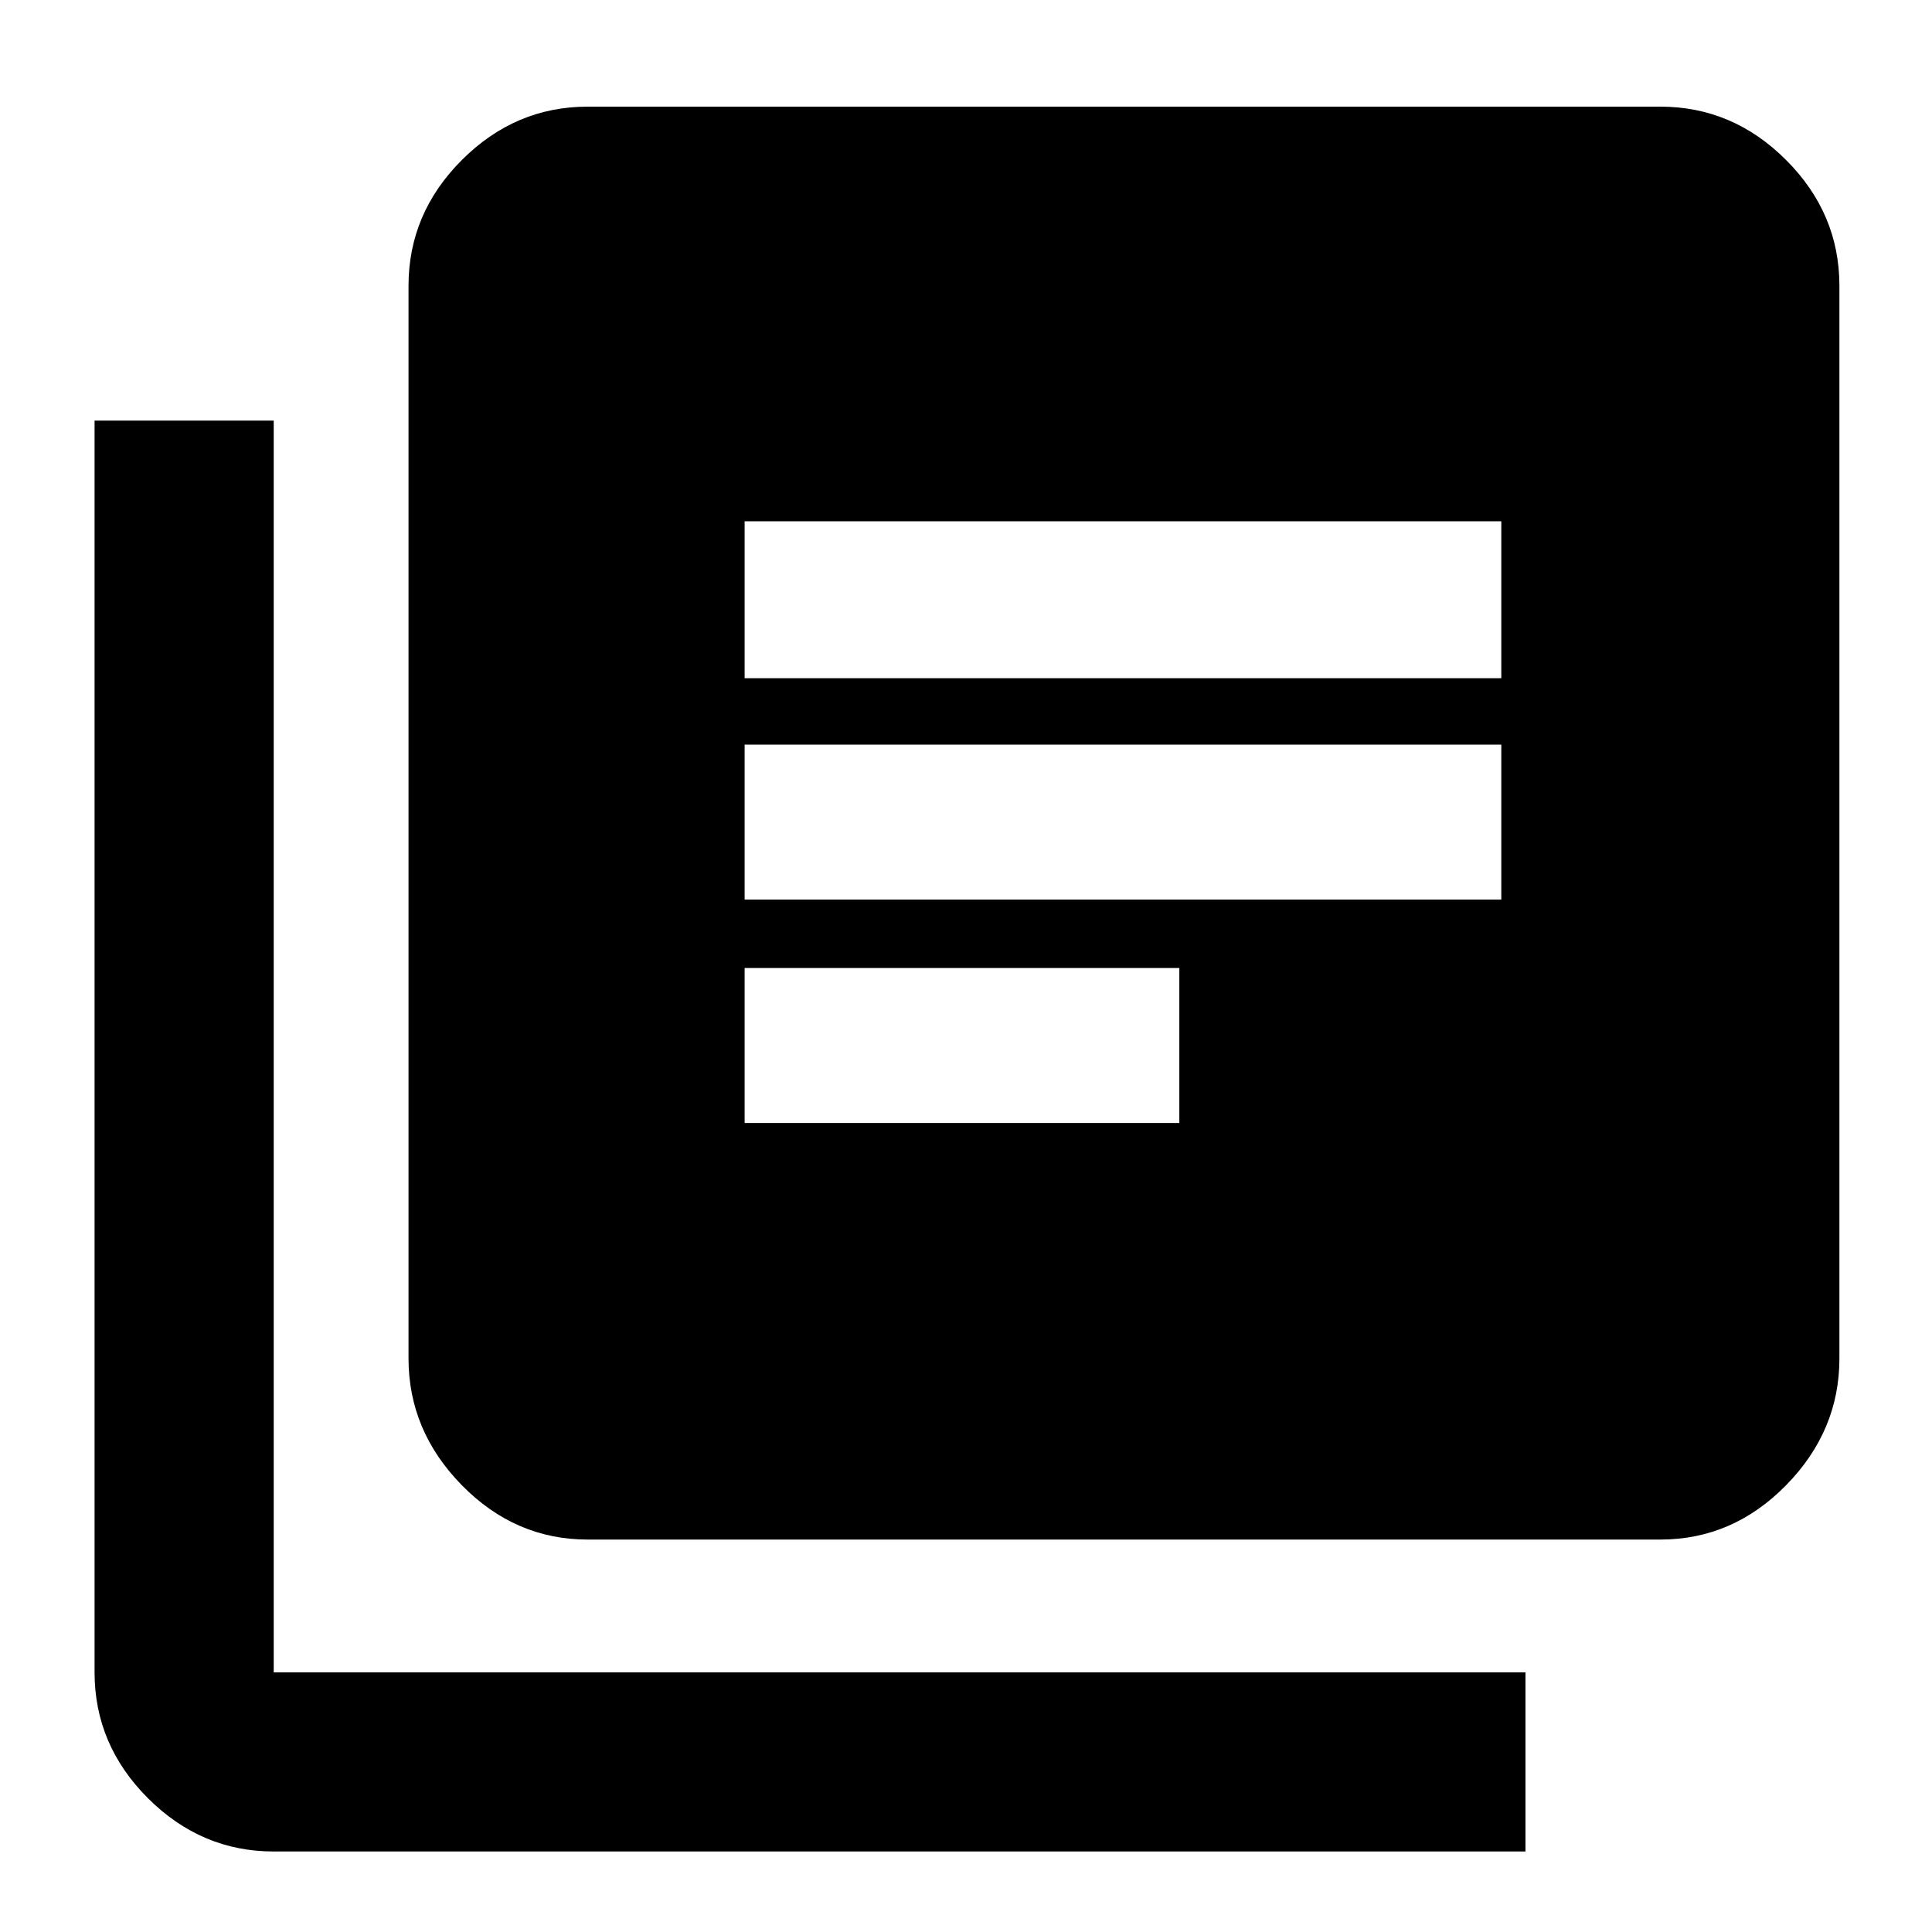 <svg xmlns="http://www.w3.org/2000/svg" height="40" width="40"><path d="M15.417 23.25h9v-3.208h-9Zm0-4.625h15.666v-3.208H15.417Zm0-4.583h15.666v-3.25H15.417Zm-3.25 17.833q-1.5 0-2.605-1.125-1.104-1.125-1.104-2.625V5.917q0-1.5 1.104-2.604 1.105-1.105 2.605-1.105h22.208q1.5 0 2.604 1.105 1.104 1.104 1.104 2.604v22.208q0 1.5-1.104 2.625t-2.604 1.125Zm-6.5 6.458q-1.5 0-2.605-1.104-1.104-1.104-1.104-2.604V8.708h3.709v25.917h25.916v3.708Z"/></svg>